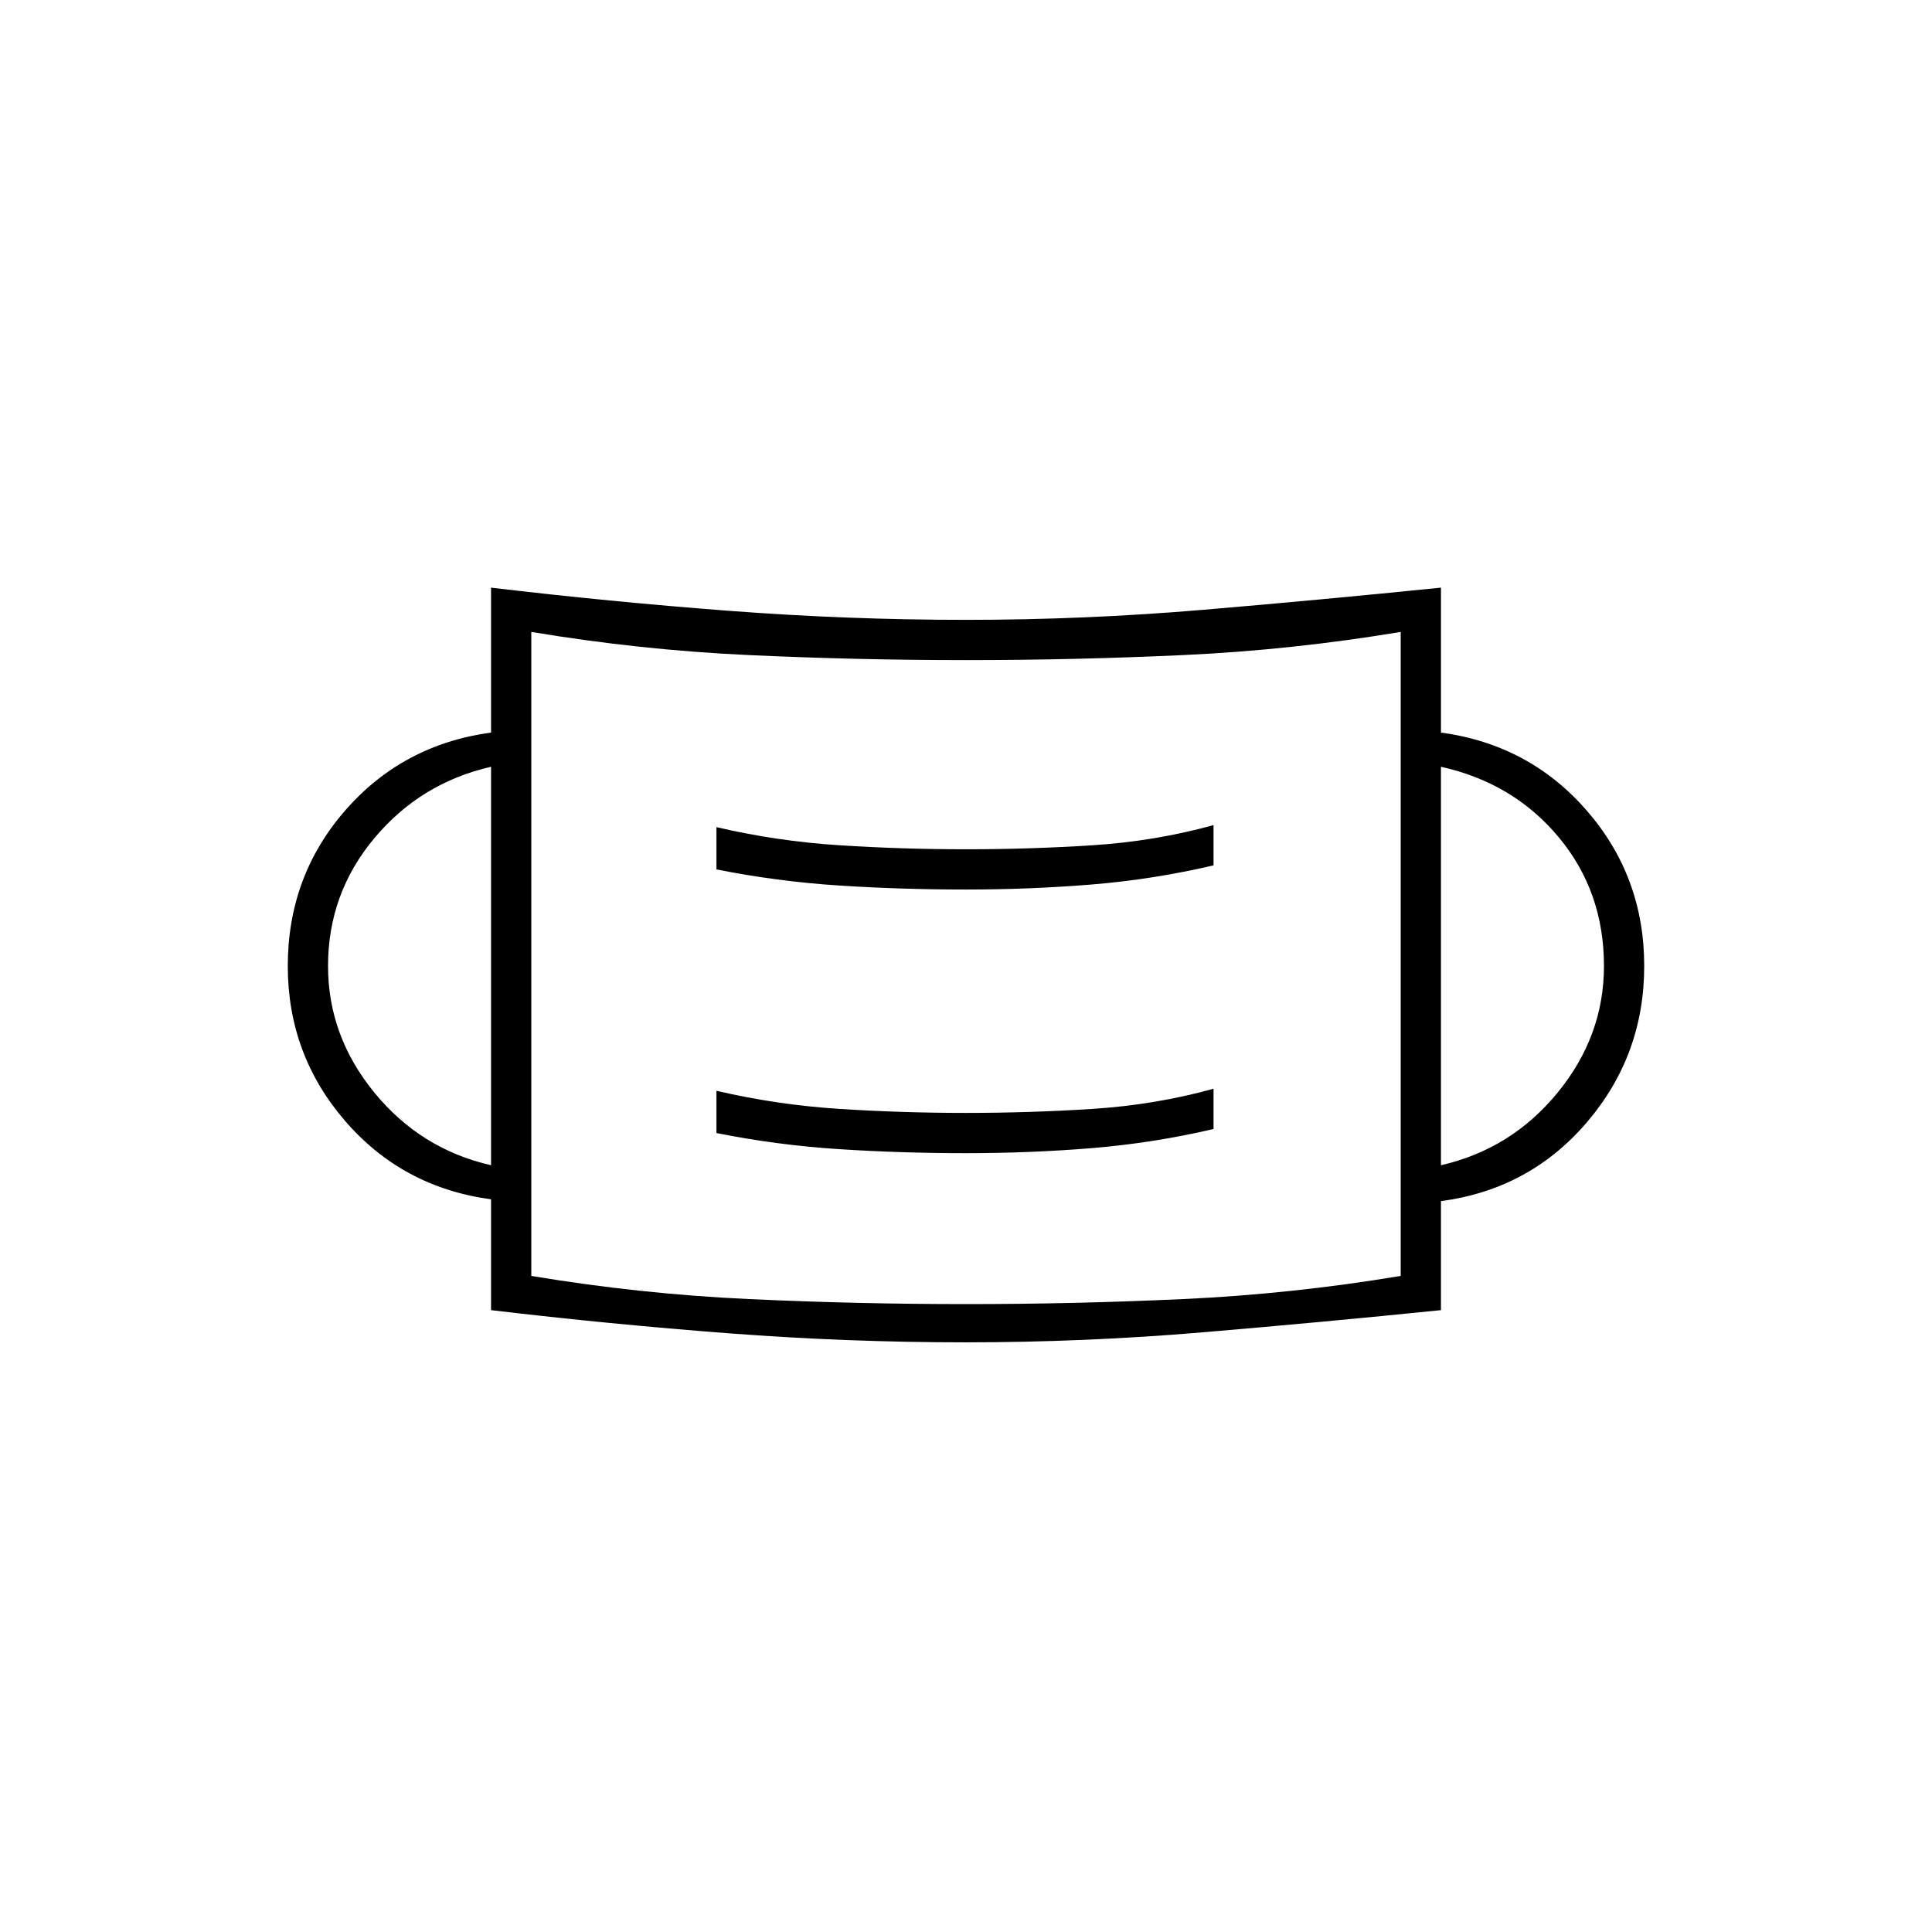 <svg xmlns="http://www.w3.org/2000/svg" height="20" viewBox="0 96 960 960" width="20"><path d="M479.879 763Q421 763 362 758.5 303 754 244 747v-55.07q-44-5.93-72.5-38.916T143 576q0-44.514 28.5-77.257T244 460v-72q59 7 118.121 11.5 59.122 4.5 118 4.5Q539 404 598 399q59-5 118-11v72q44 6 72.5 38.821Q817 531.643 817 576t-28.5 77.679Q760 687 716 692.835V747q-59 6-118.121 11-59.122 5-118 5Zm.121-19q54 0 108-2.5T696 730V410q-54 9-108 11.5T480 424q-54 0-108-2.5T264 410v320q54 9 108 11.5t108 2.5Zm-.175-75q32.175 0 62.675-2.5T603 657v-20q-29 8-60.053 10-31.052 2-63 2Q448 649 417 647q-31-2-61-9v21q30 6 60.825 8 30.826 2 63 2ZM244 675V477q-35 8-58 35.5T163 576q0 34.759 23 62.879Q209 667 244 675Zm472 0q35-8 58-36.121 23-28.12 23-62.879 0-37-22.5-64T716 477v198ZM479.825 538q32.175 0 62.675-2.5T603 526v-20q-29 8-60.053 10-31.052 2-63 2Q448 518 417 516q-31-2-61-9v21q30 6 60.825 8 30.826 2 63 2ZM264 730V410v320Z"/></svg>